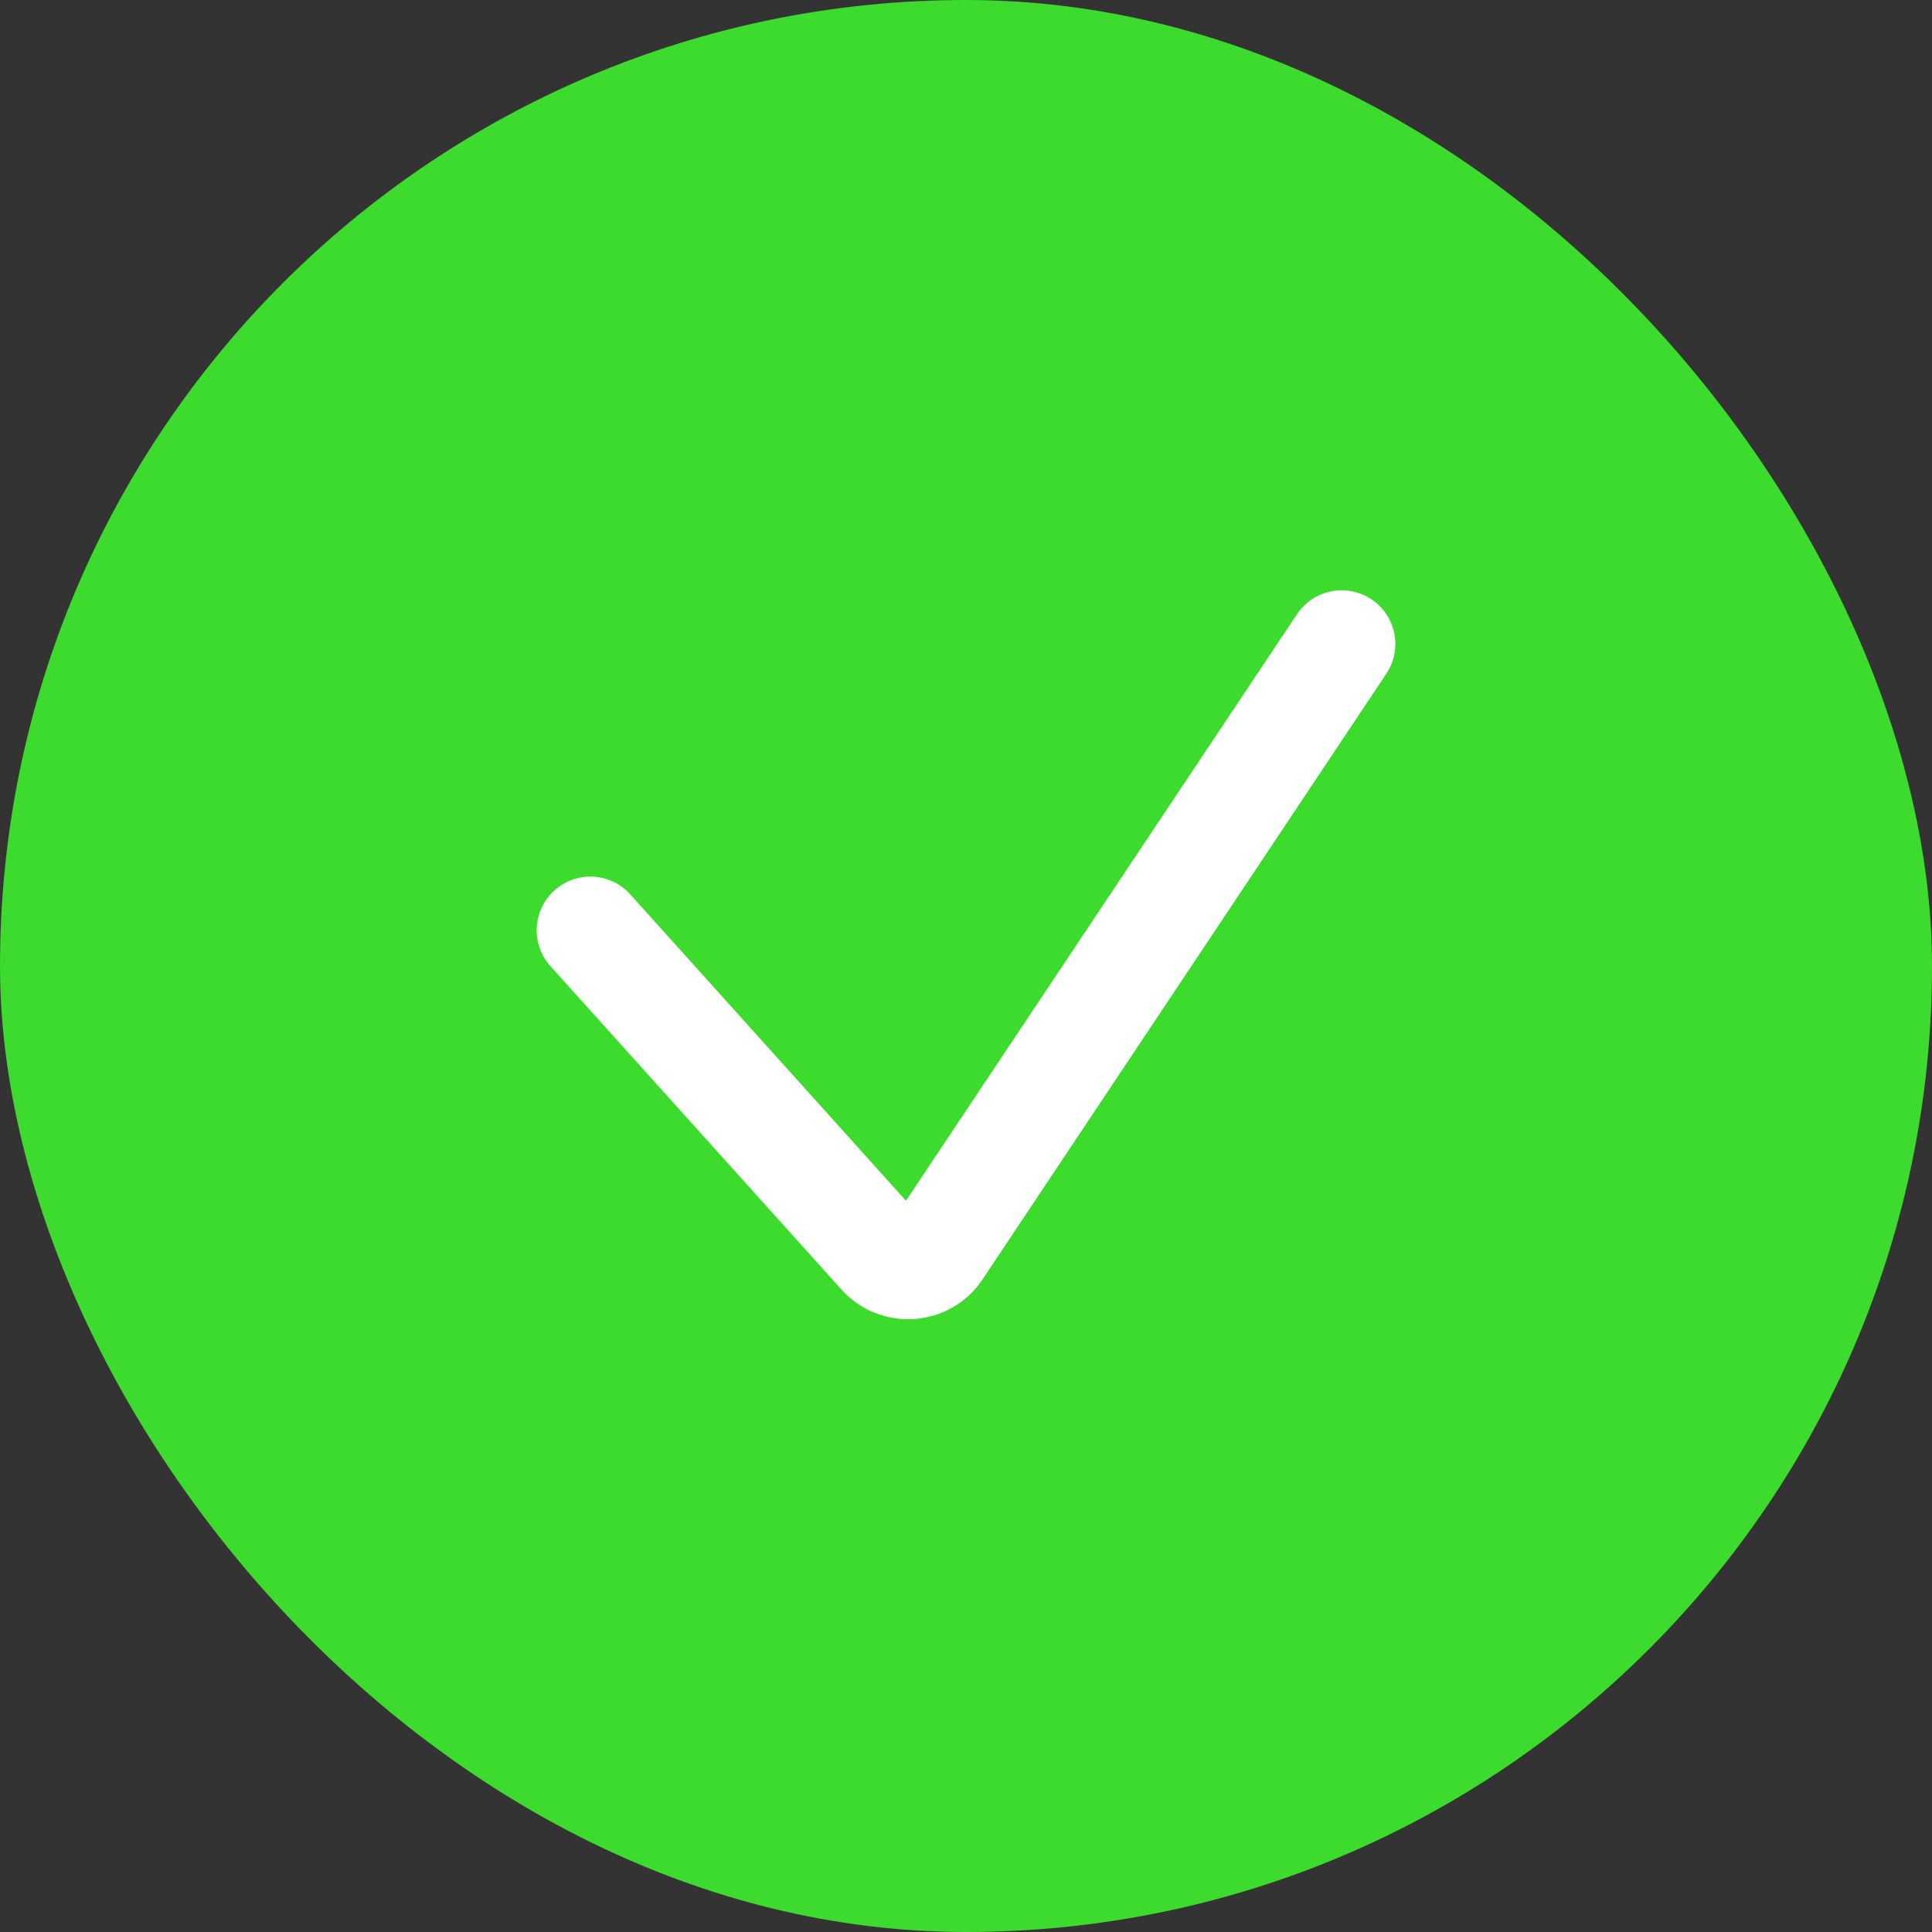 <svg width="16" height="16" viewBox="0 0 16 16" fill="none" xmlns="http://www.w3.org/2000/svg">
<rect x="0" y="0" width="16" height="16" fill="#333333" stroke="none"/>
<rect width="16" height="16" rx="8" fill="#3CDB2E"/>
<path d="M4.889 7.704L7.3 10.383C7.43 10.527 7.66 10.51 7.767 10.349L11.111 5.333" stroke="white" stroke-width="0.889" stroke-linecap="round"/>
</svg>
